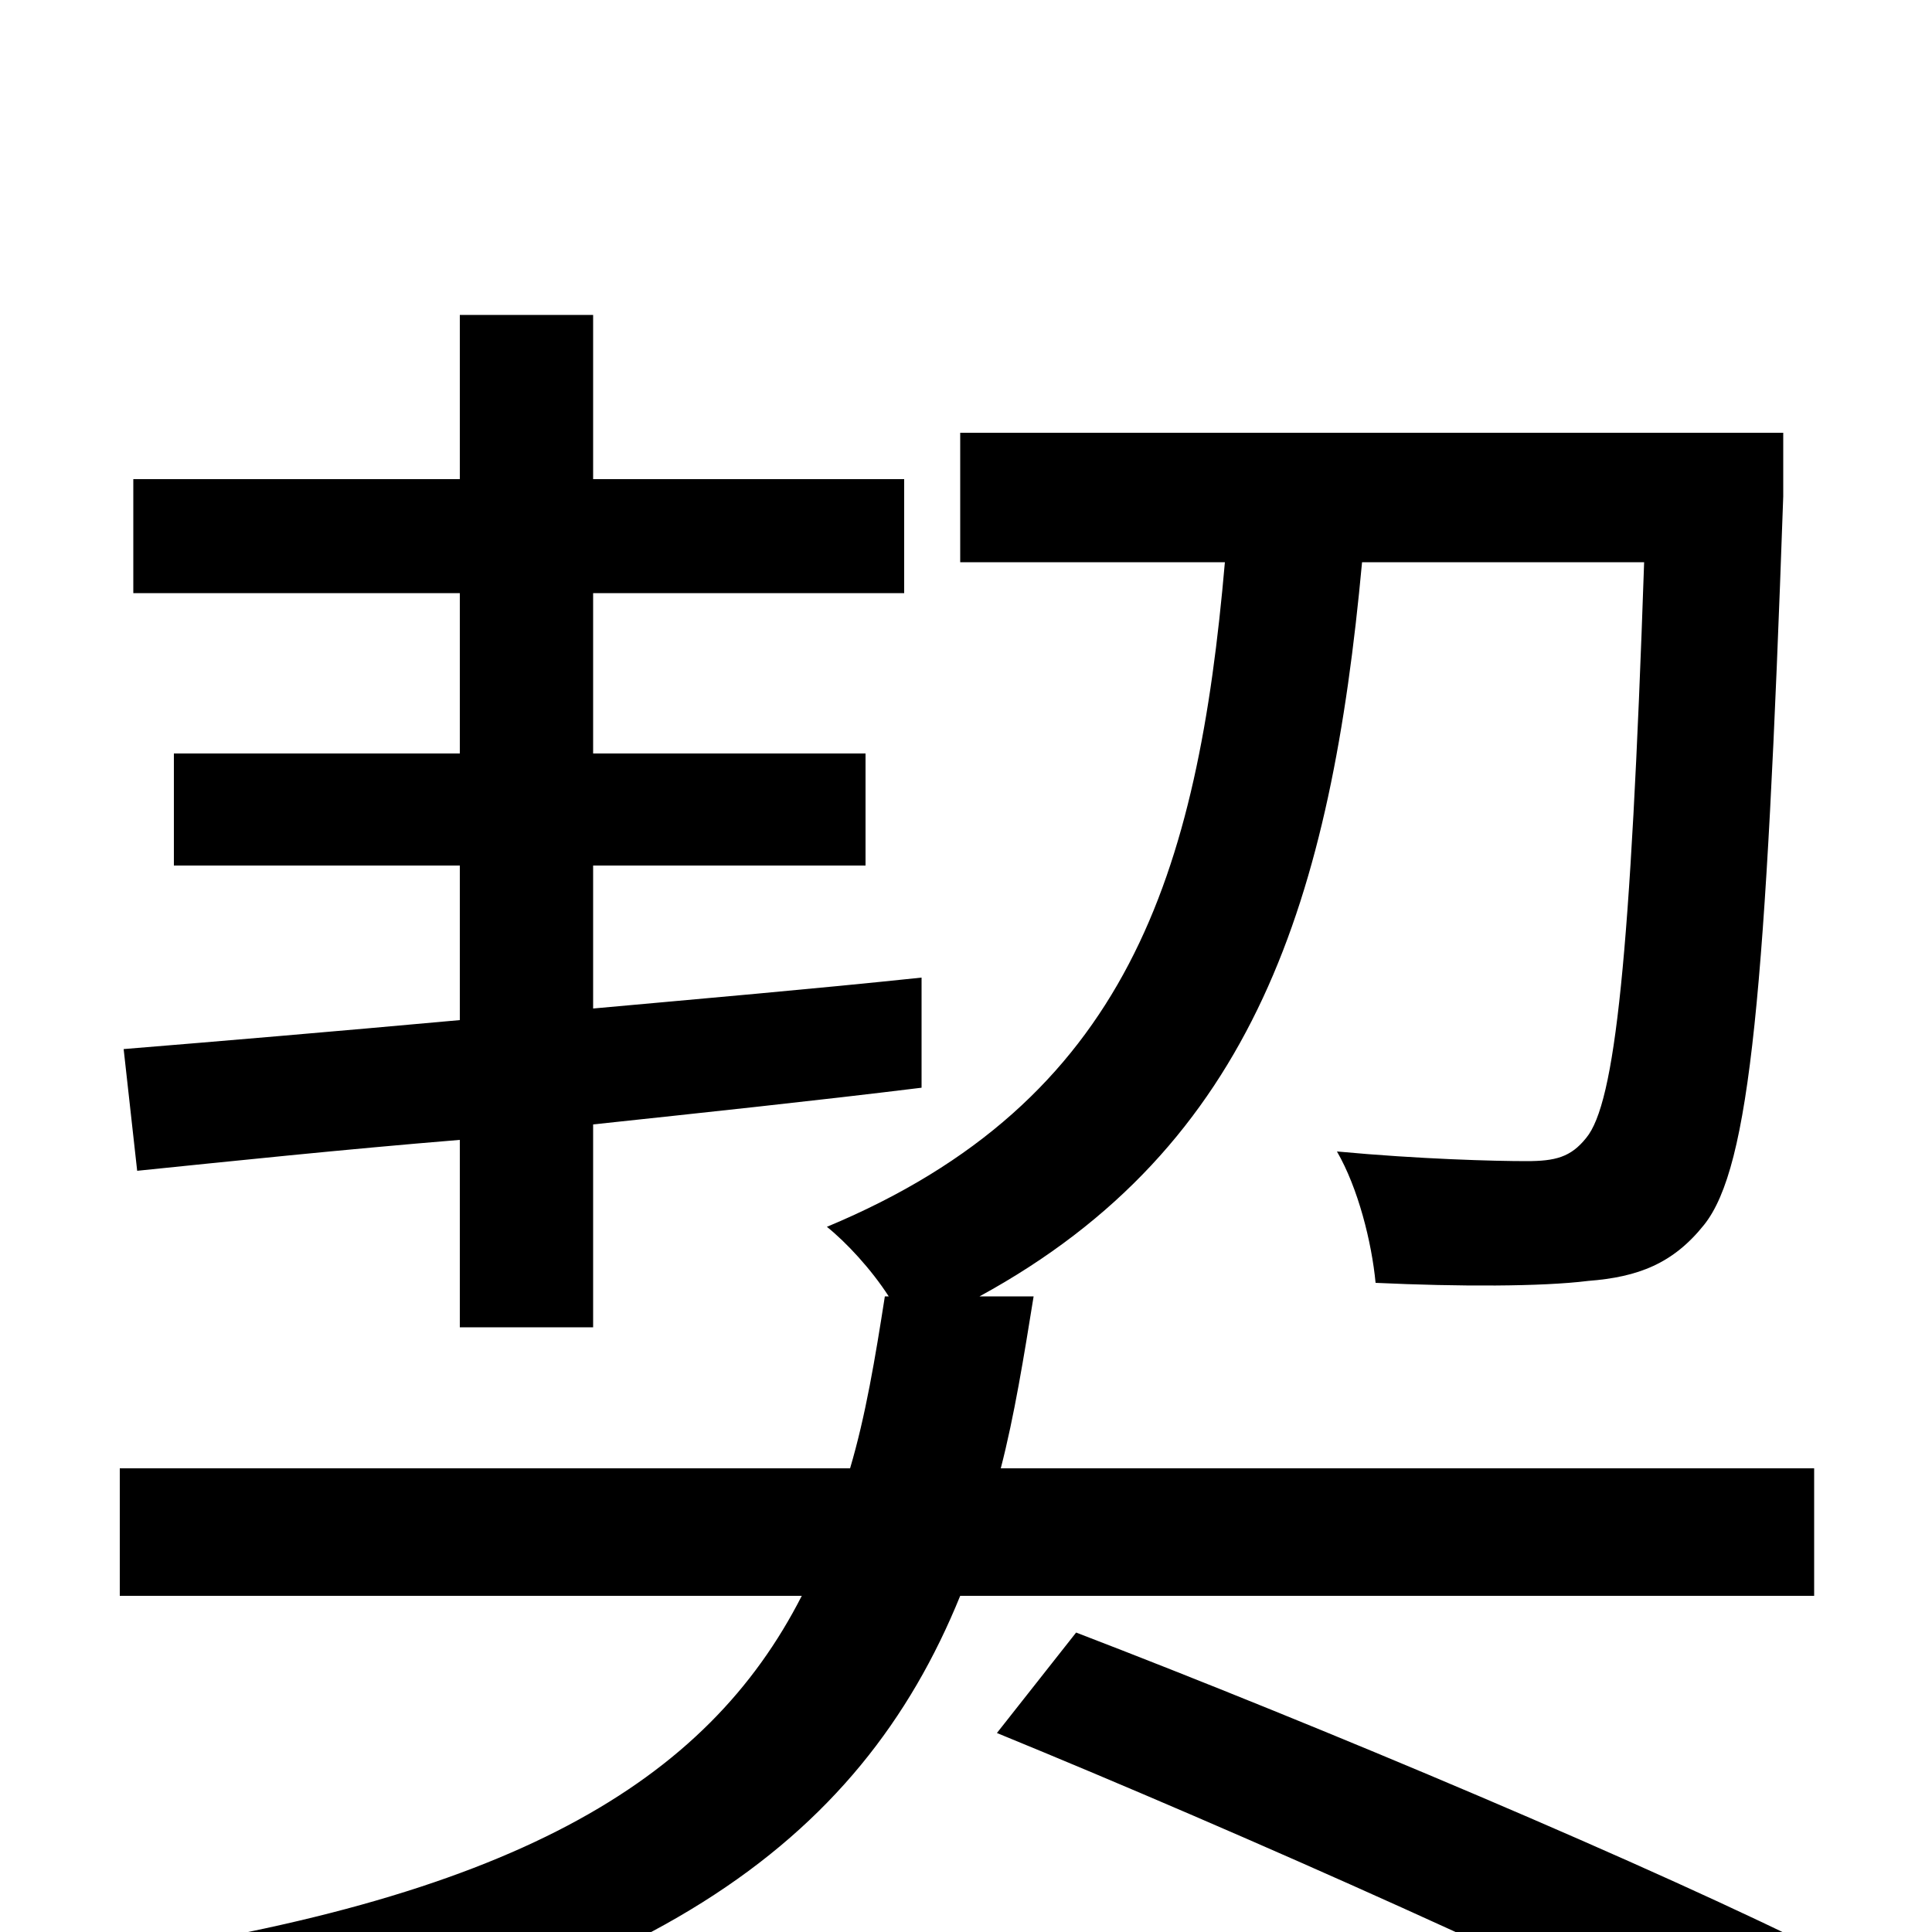 <svg xmlns="http://www.w3.org/2000/svg" viewBox="0 -1000 1000 1000">
	<path fill="#000000" d="M71 -394C120 -399 177 -405 238 -410V-313H307V-418C363 -424 420 -430 477 -437V-494C420 -488 362 -483 307 -478V-552H448V-610H307V-693H468V-752H307V-837H238V-752H69V-693H238V-610H90V-552H238V-472C172 -466 113 -461 64 -457ZM939 -174V-240H518C525 -267 530 -298 535 -329H507C650 -407 689 -536 705 -709H851C844 -504 836 -429 821 -411C813 -401 805 -399 790 -399C774 -399 735 -400 692 -404C703 -385 710 -357 712 -336C755 -334 798 -334 822 -337C848 -339 866 -346 882 -366C906 -396 914 -487 923 -743V-776H497V-709H634C620 -548 584 -430 428 -365C438 -357 451 -343 460 -329H458C453 -297 448 -267 440 -240H62V-174H415C366 -78 266 -16 40 15C53 31 69 59 75 78C334 37 445 -46 497 -174ZM516 -103C643 -51 818 27 906 74L949 13C858 -33 682 -107 557 -155Z"/>
</svg>